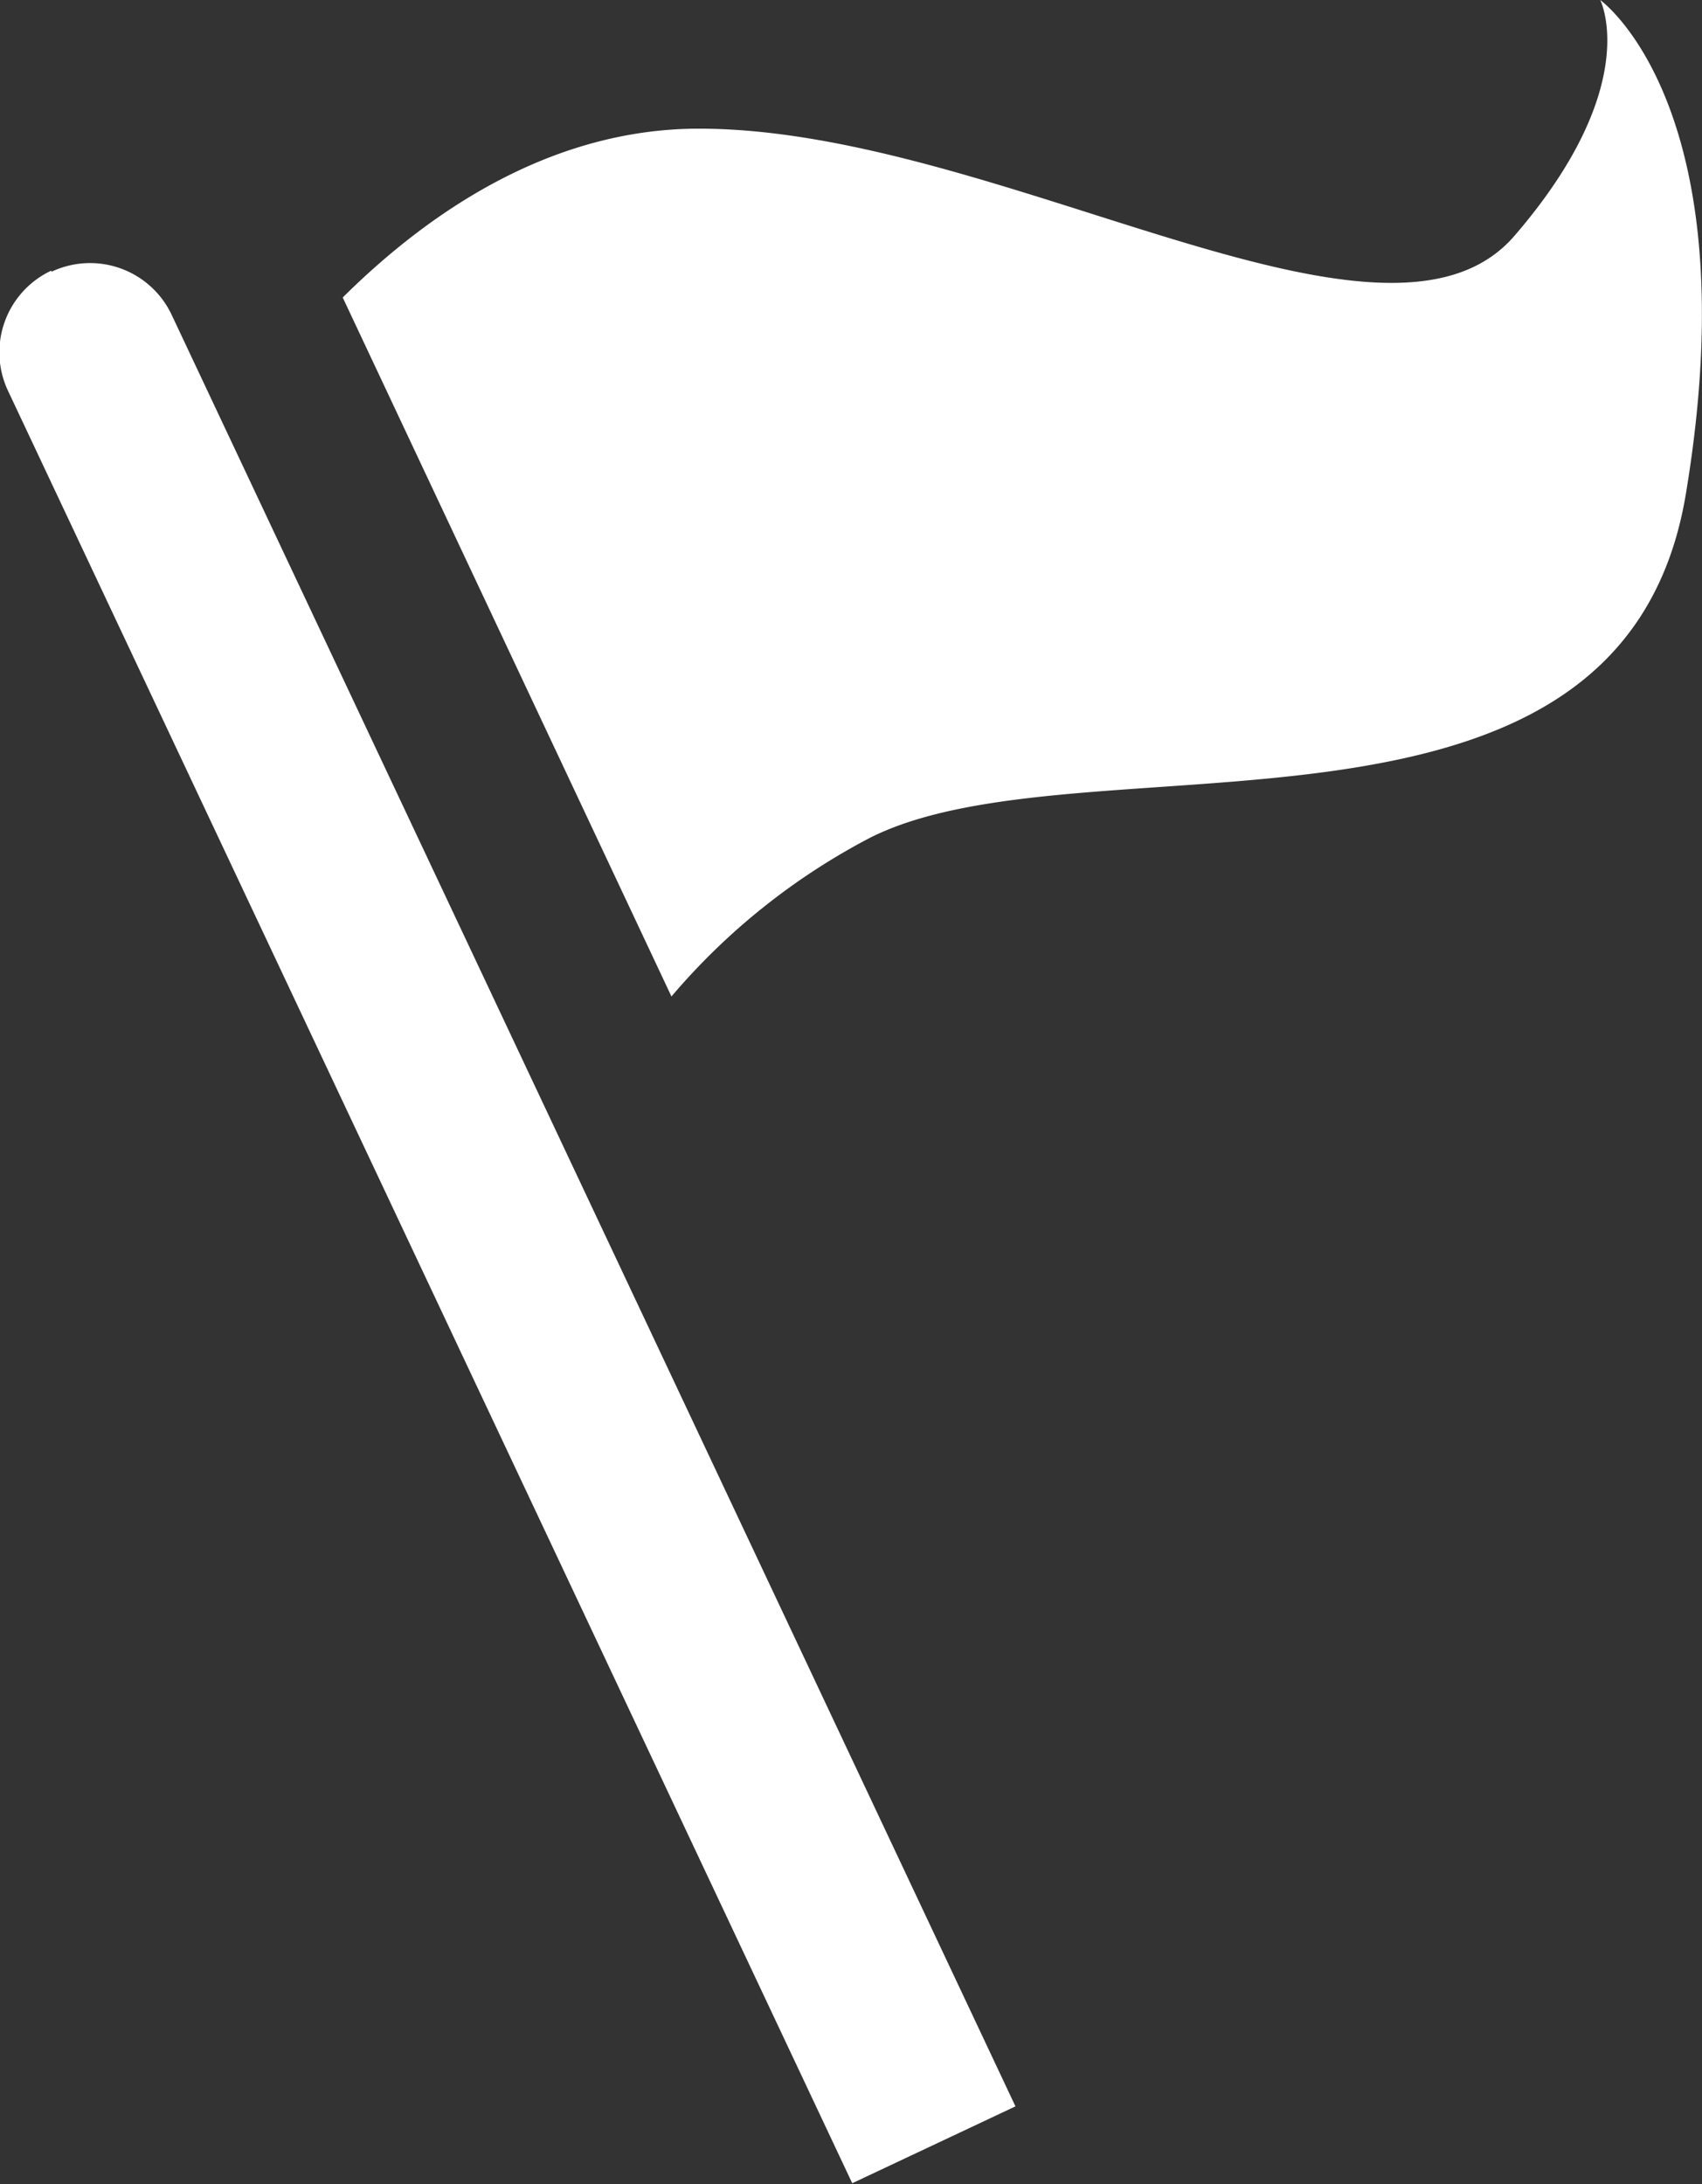 <svg xmlns="http://www.w3.org/2000/svg" viewBox="0 0 77.92 100"><rect x="0" y="0" width="77.92" height="100" fill="#333333" stroke="none"/><defs><style>.cls-1{fill:#fff;}</style></defs><g id="Слой_2" data-name="Слой 2"><g id="icons"><g id="Flag_2"><path class="cls-1" d="M22.57,7.92h0A4.13,4.13,0,0,1,26.7,12v90.71a0,0,0,0,1,0,0H18.44a0,0,0,0,1,0,0V12a4.13,4.13,0,0,1,4.13-4.13Z" transform="translate(-21.43 14.89) rotate(-25.22)"/><path class="cls-1" d="M73.26,0s2,3.93-3.93,10.8S45.76,5.89,32,5.89c-6.8,0-12.39,3.84-16.31,7.73l15.05,32a30.33,30.33,0,0,1,9.12-7.28c9.82-4.91,34.37,2,37.32-15.72S73.26,0,73.26,0Z"/></g></g></g></svg>